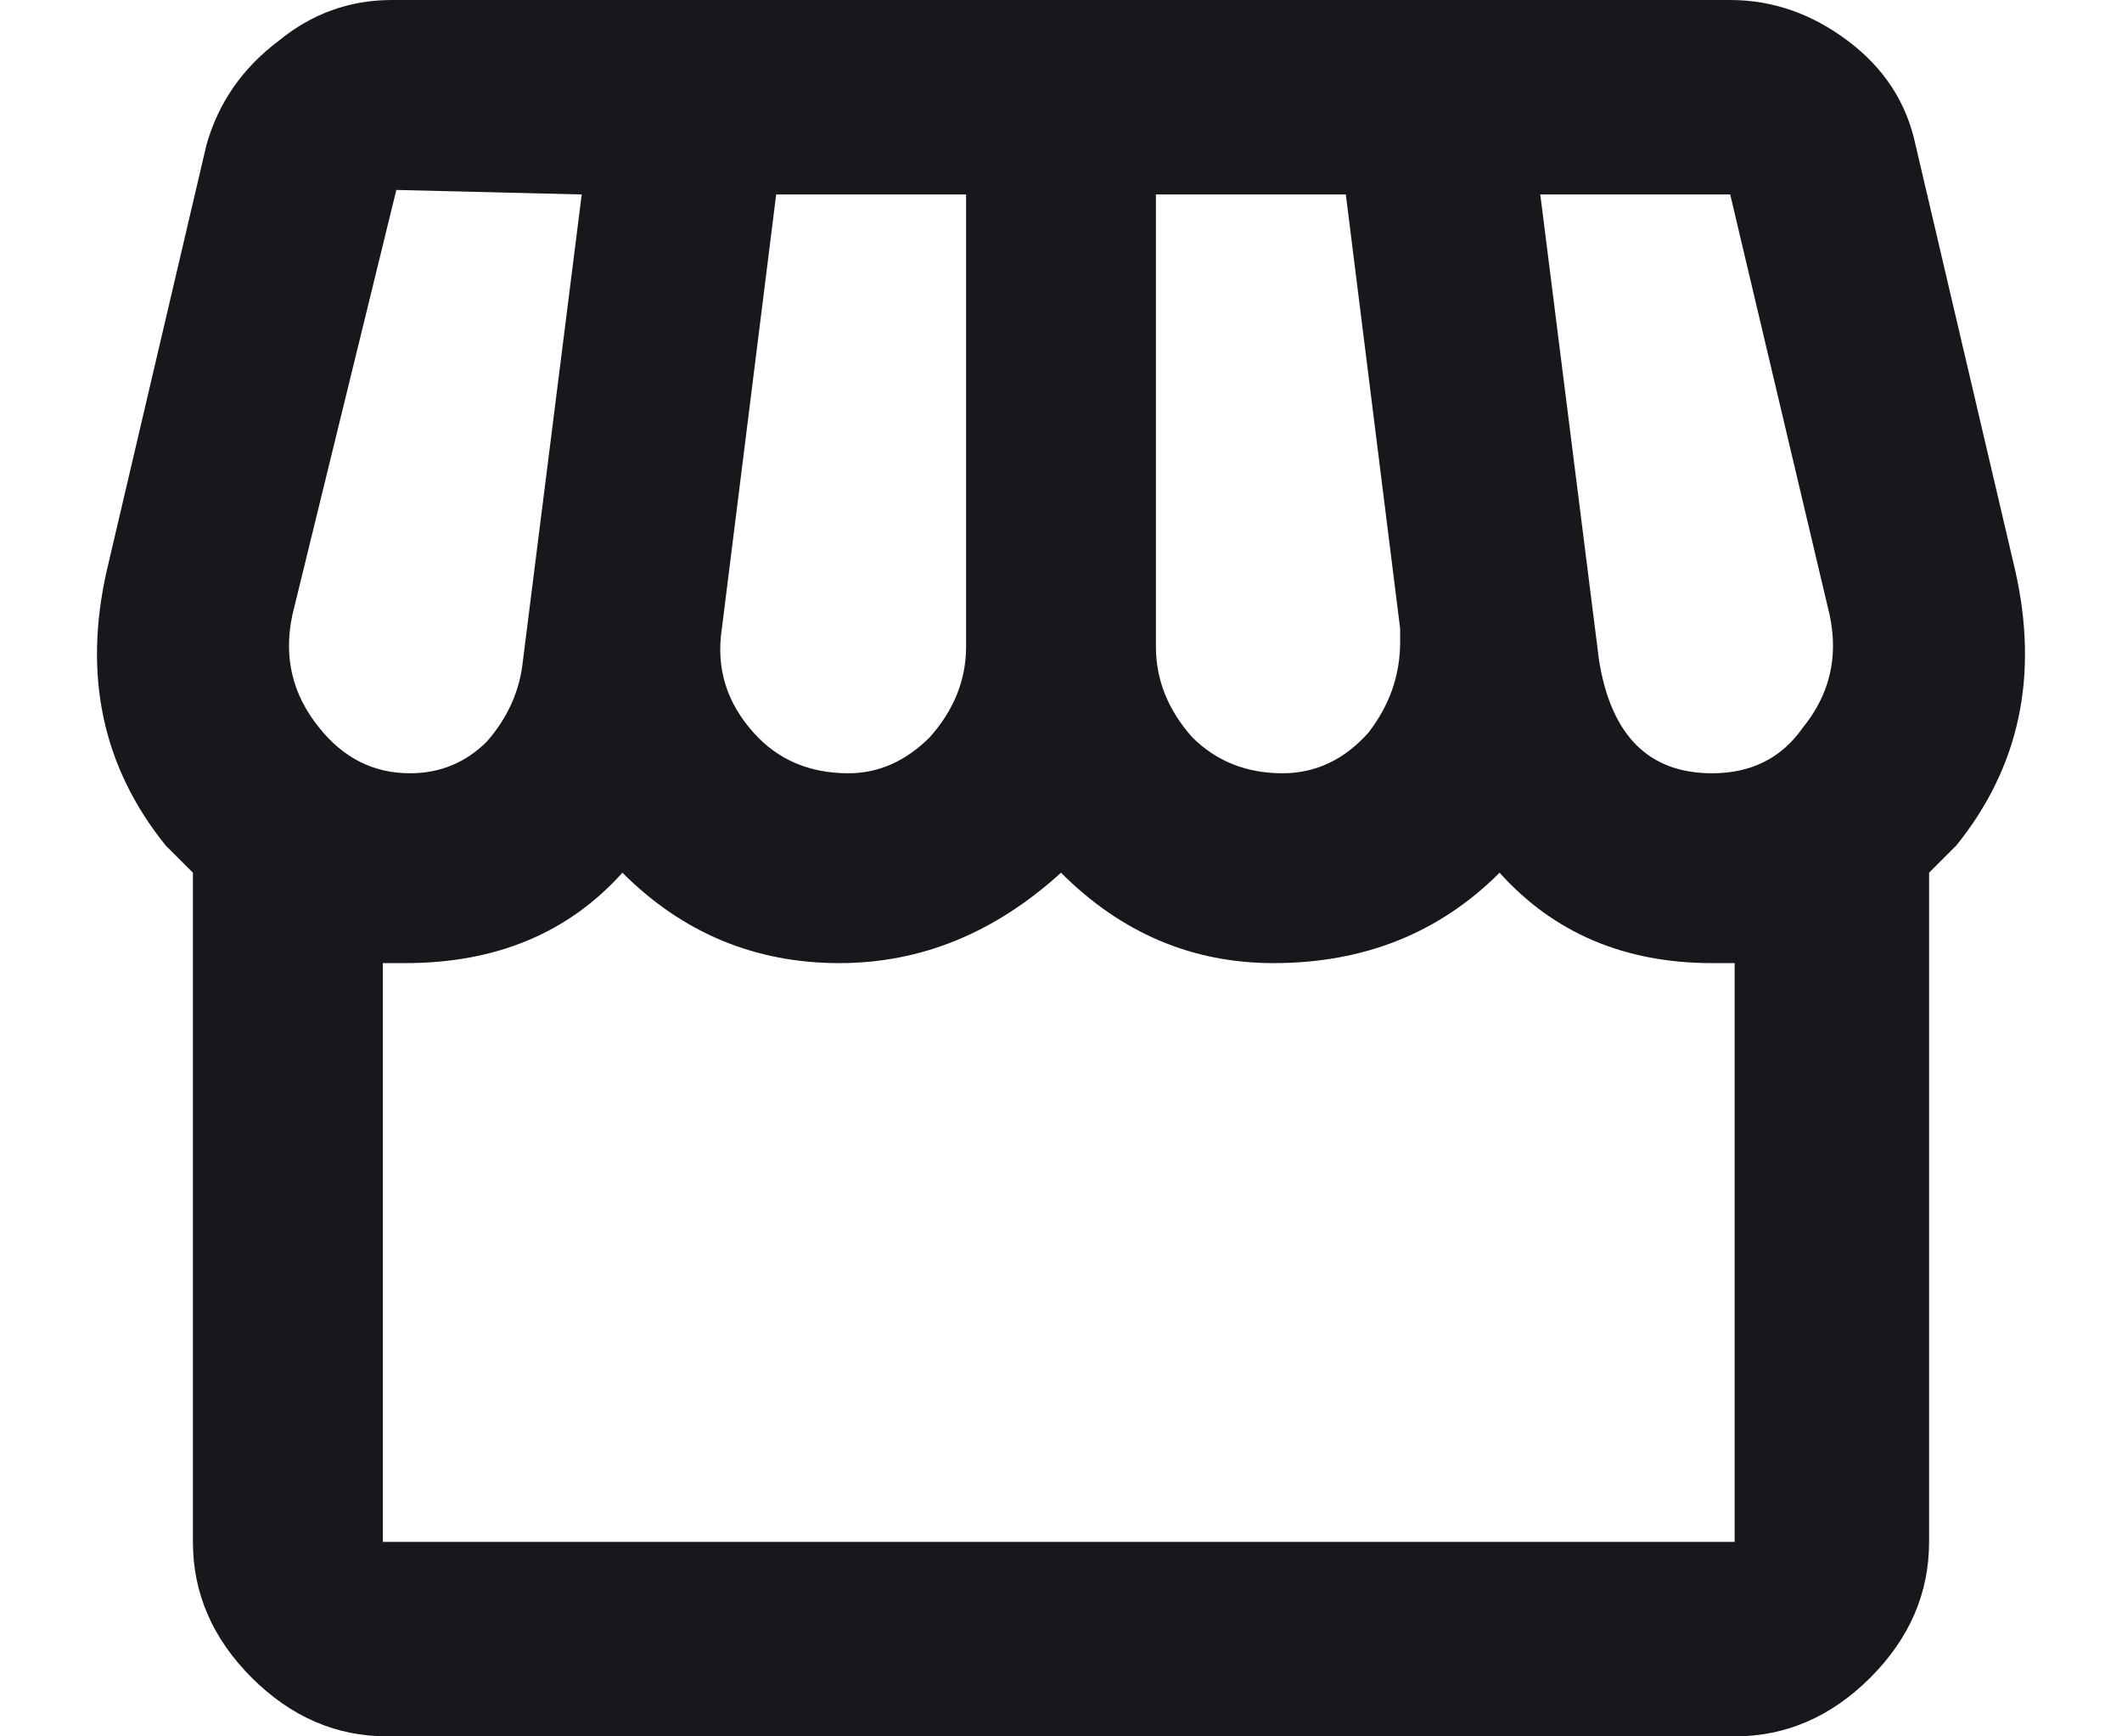 <svg viewBox="0 0 22 18" fill="none" xmlns="http://www.w3.org/2000/svg">
<path d="M17.984 15.984H3.969V9.984H4.203C5.141 9.984 5.891 9.672 6.453 9.047C7.078 9.672 7.828 9.984 8.703 9.984C9.547 9.984 10.312 9.672 11 9.047C11.625 9.672 12.359 9.984 13.203 9.984C14.141 9.984 14.922 9.672 15.547 9.047C16.109 9.672 16.844 9.984 17.75 9.984H17.984V15.984ZM18.969 6.375C19.062 6.812 18.969 7.203 18.688 7.547C18.469 7.859 18.156 8.016 17.75 8.016C17.094 8.016 16.703 7.625 16.578 6.844L15.969 2.016H17.938L18.969 6.375ZM14.516 6.656C14.516 7 14.406 7.312 14.188 7.594C13.938 7.875 13.641 8.016 13.297 8.016C12.922 8.016 12.609 7.891 12.359 7.641C12.109 7.359 11.984 7.047 11.984 6.703V2.016H13.953L14.516 6.516V6.656ZM10.016 2.016V6.703C10.016 7.047 9.891 7.359 9.641 7.641C9.391 7.891 9.109 8.016 8.797 8.016C8.391 8.016 8.062 7.875 7.812 7.594C7.531 7.281 7.422 6.922 7.484 6.516L8.047 2.016H10.016ZM4.109 1.969L6.031 2.016L5.422 6.844C5.391 7.156 5.266 7.438 5.047 7.688C4.828 7.906 4.562 8.016 4.25 8.016C3.875 8.016 3.562 7.859 3.312 7.547C3.031 7.203 2.938 6.812 3.031 6.375L4.109 1.969ZM1.109 5.906C0.859 7 1.062 7.953 1.719 8.766L2 9.047V15.984C2 16.516 2.203 16.984 2.609 17.391C3.016 17.797 3.484 18 4.016 18H17.984C18.516 18 18.984 17.797 19.391 17.391C19.797 16.984 20 16.516 20 15.984V9.047L20.281 8.766C20.938 7.953 21.141 7 20.891 5.906L19.859 1.5C19.766 1.062 19.531 0.703 19.156 0.422C18.781 0.141 18.375 0 17.938 0H4.062C3.625 0 3.234 0.141 2.891 0.422C2.516 0.703 2.266 1.062 2.141 1.5L1.109 5.906Z" fill="#17181B"/>
</svg>
